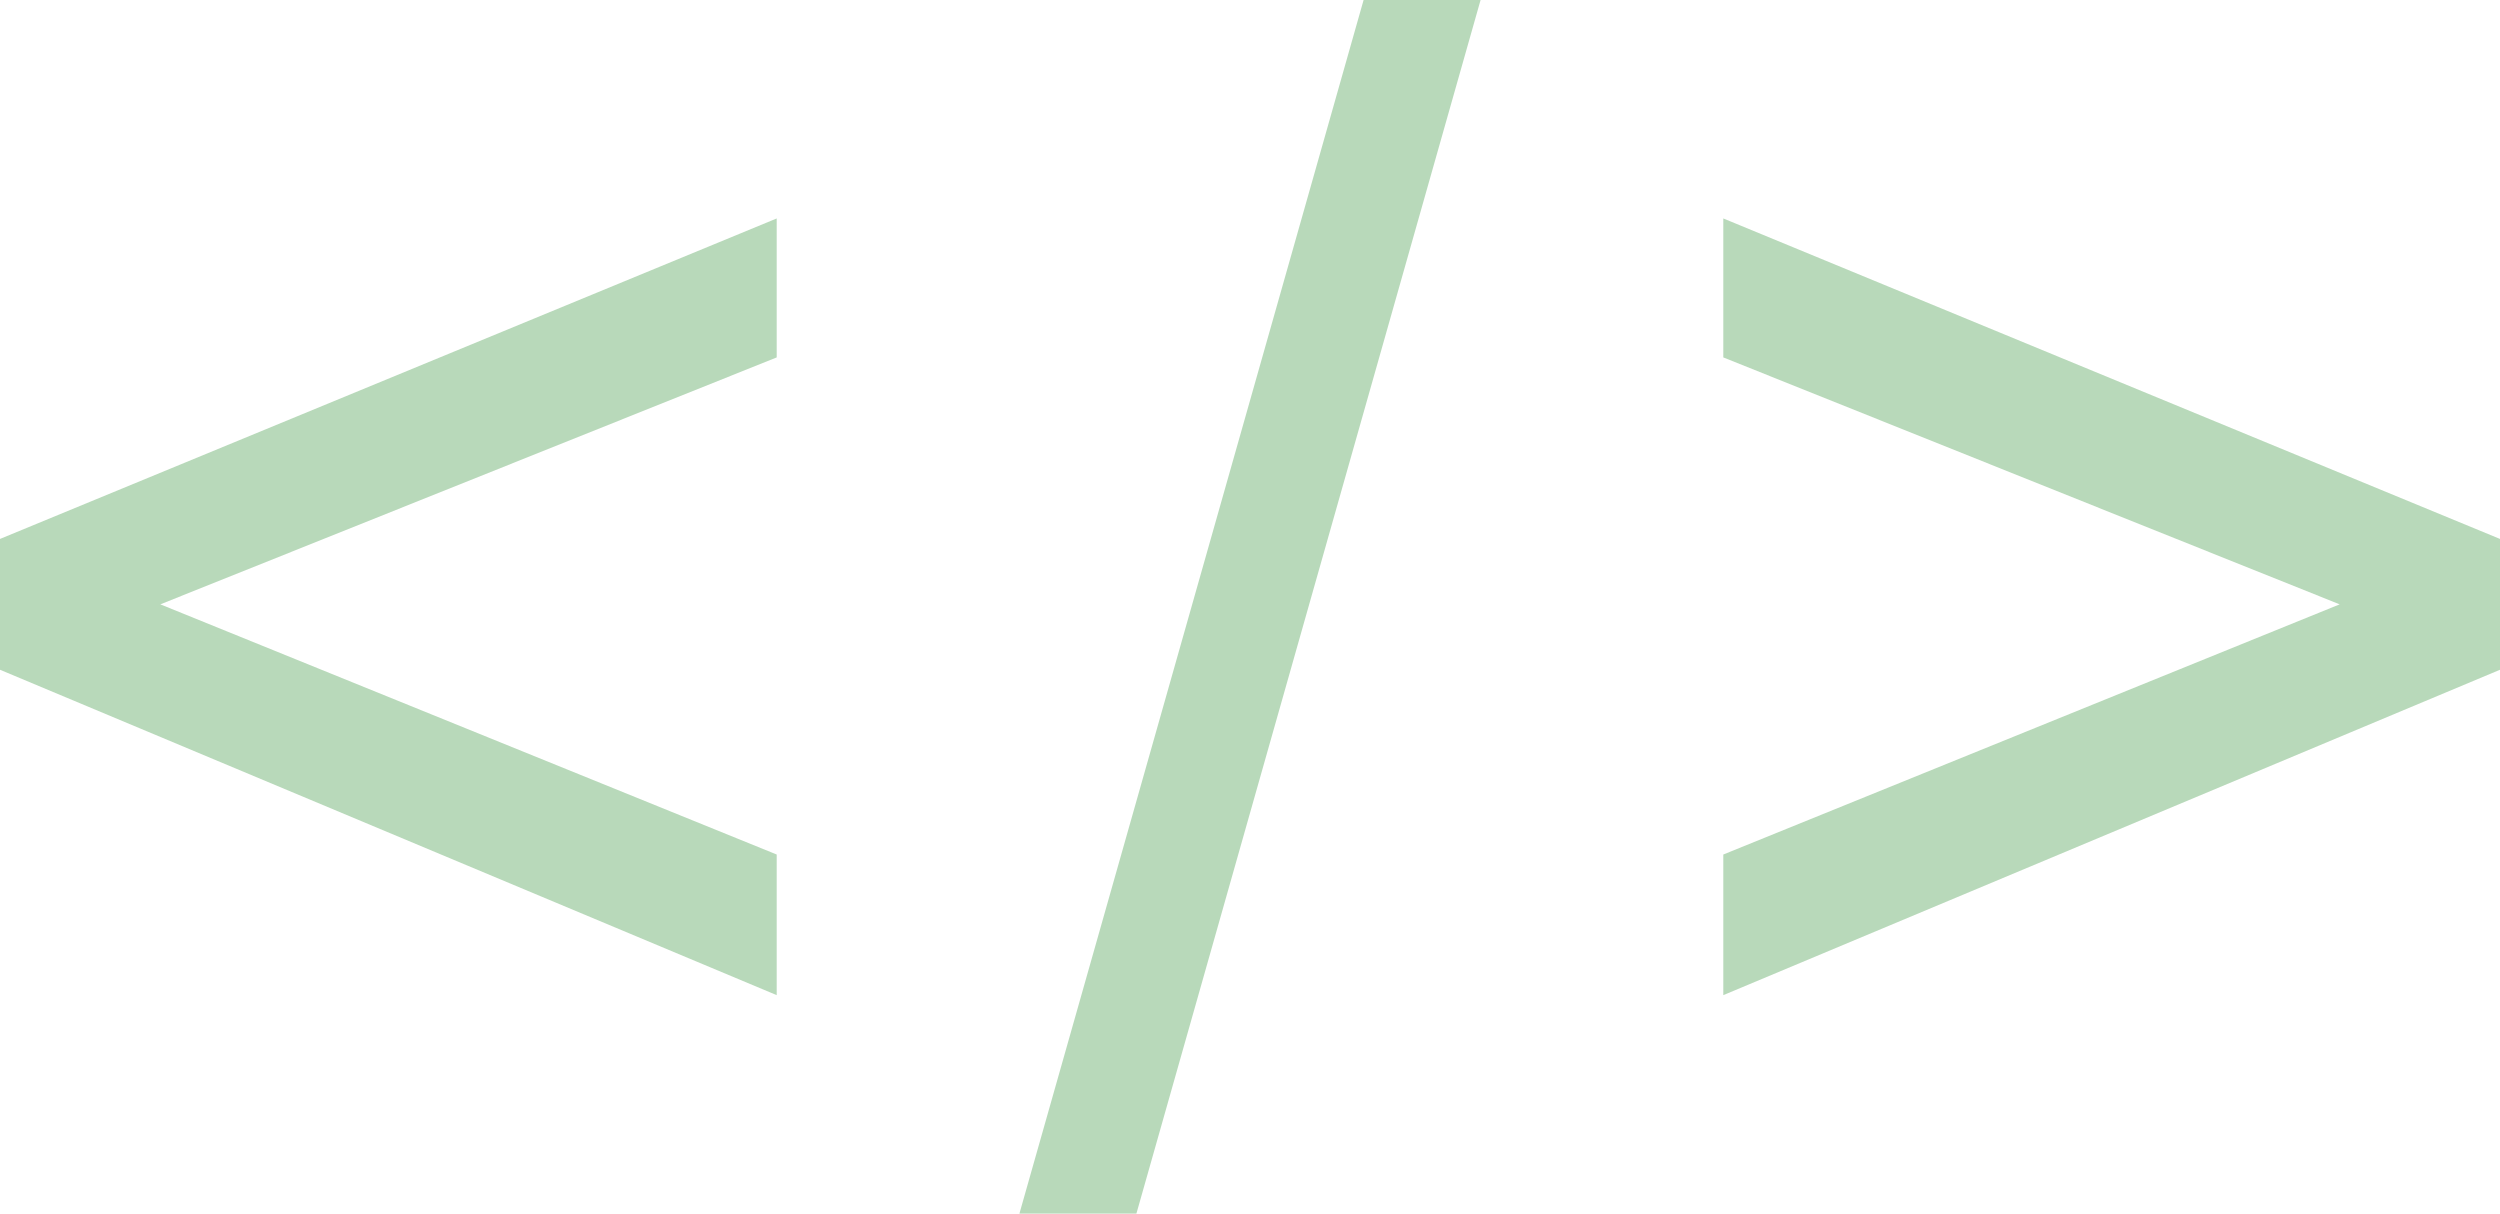 <svg width="103" height="50" viewBox="0 0 103 50" fill="none" xmlns="http://www.w3.org/2000/svg">
<path d="M32 9V14.726L6.606 24.899L32 35.206V41L0 27.594V22.204L32 9Z" fill="#B8D9BA"/>
<path d="M71 9V14.726L96.394 24.899L71 35.206V41L103 27.594V22.204L71 9Z" fill="#B8D9BA"/>
<path d="M56.18 0H61L46.82 50H42L56.18 0Z" fill="#B8D9BA"/>
</svg>
